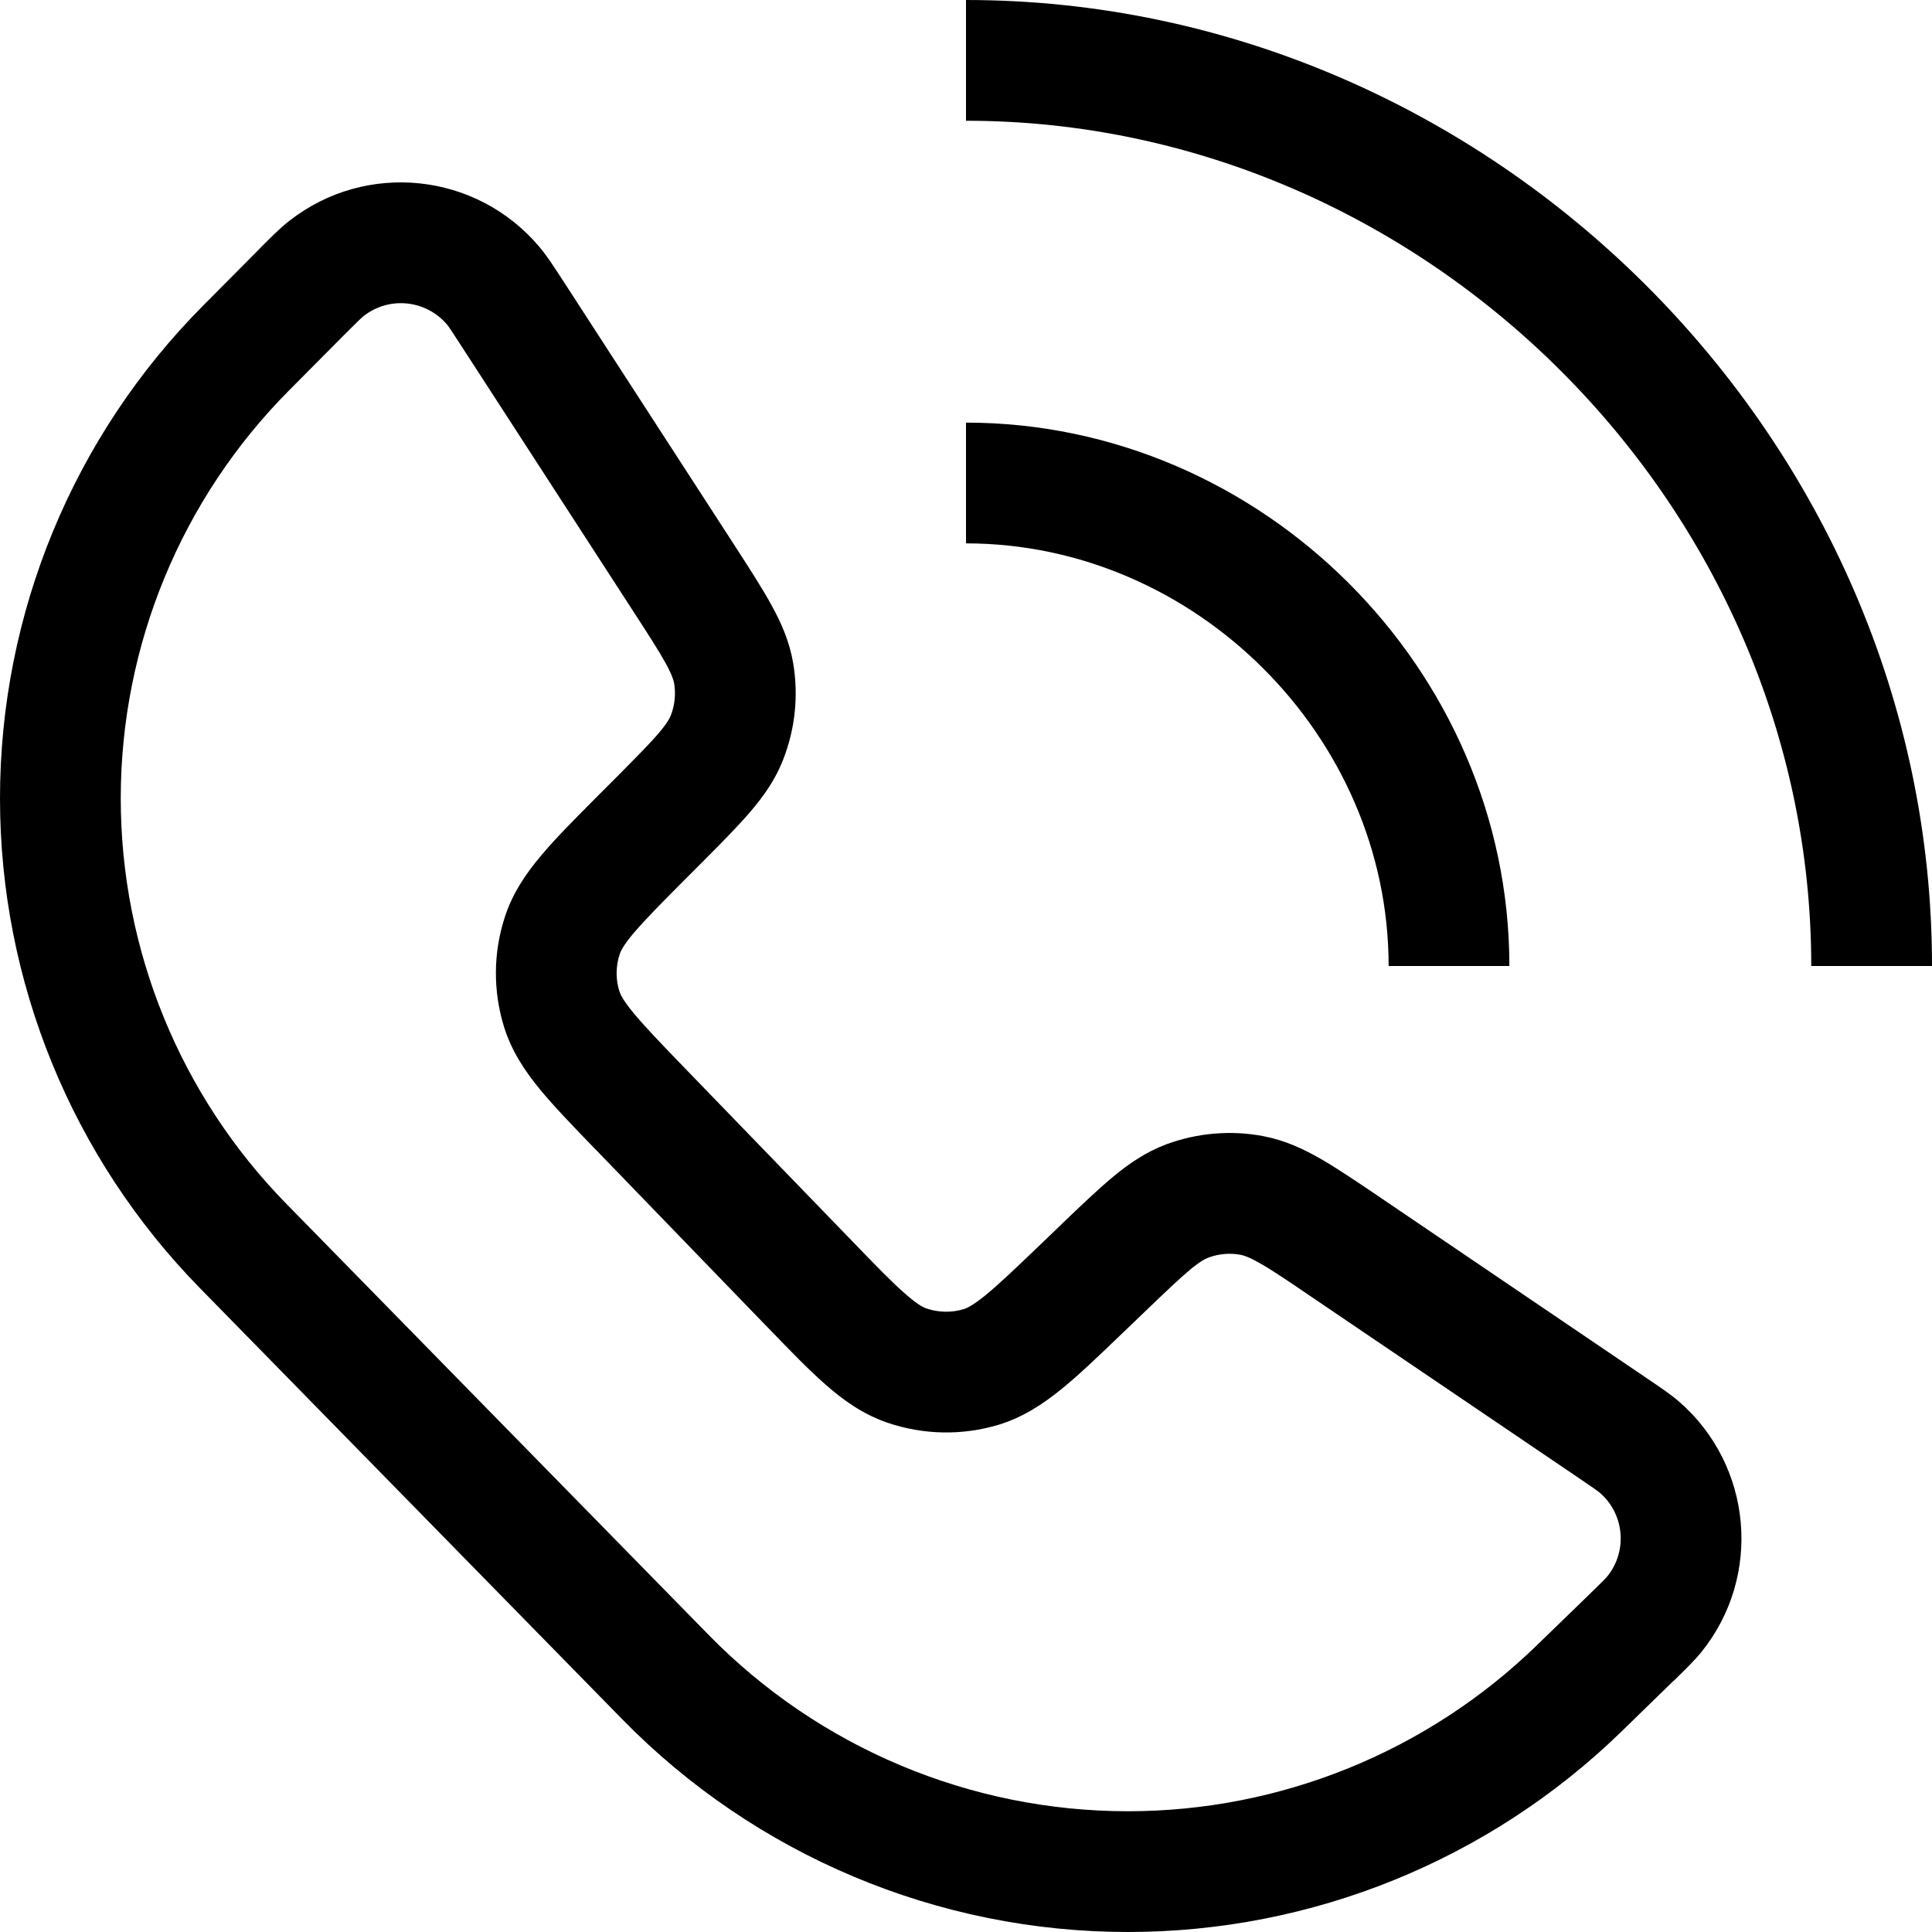 <svg viewBox="0 0 16 16" fill="none" xmlns="http://www.w3.org/2000/svg"><path fill-rule="evenodd" clip-rule="evenodd" d="M8 1C11.796 1 15 4.183 15 8H16C16 3.629 12.347 0 8 0V1ZM3.703 2.689C3.529 2.483 3.224 2.451 3.012 2.617C2.994 2.631 2.966 2.658 2.844 2.78L2.396 3.231C1.502 4.129 1 5.345 1 6.612C1 7.867 1.492 9.071 2.369 9.967L5.869 13.54C6.783 14.474 8.035 15 9.341 15C10.605 15 11.819 14.507 12.726 13.627L13.15 13.216C13.27 13.099 13.297 13.072 13.311 13.055C13.48 12.845 13.453 12.54 13.25 12.363C13.233 12.349 13.203 12.327 13.064 12.233L10.864 10.742C10.667 10.608 10.542 10.523 10.44 10.465C10.345 10.41 10.301 10.397 10.275 10.392C10.186 10.375 10.093 10.383 10.008 10.415C9.983 10.424 9.942 10.444 9.857 10.514C9.767 10.589 9.657 10.694 9.486 10.858L9.305 11.032L9.291 11.045C9.102 11.227 8.938 11.384 8.793 11.502C8.639 11.627 8.473 11.737 8.271 11.799C7.969 11.89 7.645 11.884 7.346 11.781C7.146 11.712 6.984 11.596 6.836 11.466C6.695 11.342 6.537 11.179 6.355 10.99L6.341 10.976L4.938 9.525L4.924 9.511L4.924 9.511L4.924 9.511C4.744 9.325 4.589 9.164 4.471 9.021C4.347 8.87 4.238 8.707 4.175 8.507C4.082 8.208 4.084 7.888 4.182 7.591C4.247 7.392 4.359 7.23 4.485 7.081C4.604 6.939 4.762 6.781 4.945 6.597L4.958 6.584L5.103 6.439C5.27 6.27 5.377 6.163 5.453 6.074C5.524 5.991 5.545 5.95 5.555 5.926C5.588 5.841 5.598 5.749 5.583 5.659C5.578 5.634 5.566 5.59 5.513 5.493C5.457 5.391 5.375 5.264 5.246 5.065L3.833 2.884C3.739 2.739 3.718 2.707 3.703 2.689ZM2.396 1.829C3.032 1.331 3.948 1.427 4.468 2.046C4.529 2.118 4.588 2.209 4.657 2.316L4.657 2.316L4.673 2.34L6.086 4.521L6.095 4.535C6.212 4.716 6.314 4.874 6.39 5.013C6.471 5.16 6.539 5.315 6.569 5.493C6.614 5.762 6.585 6.039 6.485 6.293C6.419 6.461 6.321 6.598 6.211 6.726C6.109 6.845 5.976 6.979 5.824 7.132L5.812 7.144L5.667 7.289C5.467 7.49 5.339 7.62 5.249 7.726C5.162 7.829 5.14 7.877 5.132 7.903C5.099 8.002 5.098 8.109 5.129 8.208C5.138 8.235 5.159 8.283 5.244 8.386C5.333 8.494 5.459 8.626 5.656 8.83L7.06 10.281C7.26 10.488 7.389 10.621 7.496 10.714C7.598 10.804 7.646 10.827 7.672 10.836C7.772 10.87 7.88 10.872 7.98 10.842C8.007 10.834 8.056 10.812 8.161 10.727C8.271 10.637 8.405 10.509 8.613 10.31L8.793 10.137L8.805 10.125C8.962 9.975 9.098 9.845 9.22 9.744C9.35 9.636 9.489 9.541 9.658 9.477C9.915 9.382 10.193 9.358 10.462 9.409C10.64 9.443 10.793 9.514 10.939 9.598C11.076 9.677 11.232 9.783 11.412 9.904L11.412 9.904L11.426 9.914L13.625 11.405L13.648 11.421C13.751 11.49 13.838 11.549 13.907 11.609C14.515 12.139 14.596 13.056 14.089 13.683C14.031 13.754 13.955 13.828 13.867 13.914L13.846 13.933L13.423 14.345C12.329 15.406 10.865 16 9.341 16C7.766 16 6.257 15.365 5.155 14.24L1.655 10.667C0.594 9.584 0 8.128 0 6.612C0 5.081 0.606 3.611 1.687 2.526L2.135 2.075L2.155 2.054L2.155 2.054C2.245 1.964 2.321 1.887 2.396 1.829ZM11.5 8C11.5 6.094 9.896 4.5 8 4.5V3.5C10.447 3.5 12.5 5.54 12.5 8H11.5Z" fill="currentColor"/></svg>